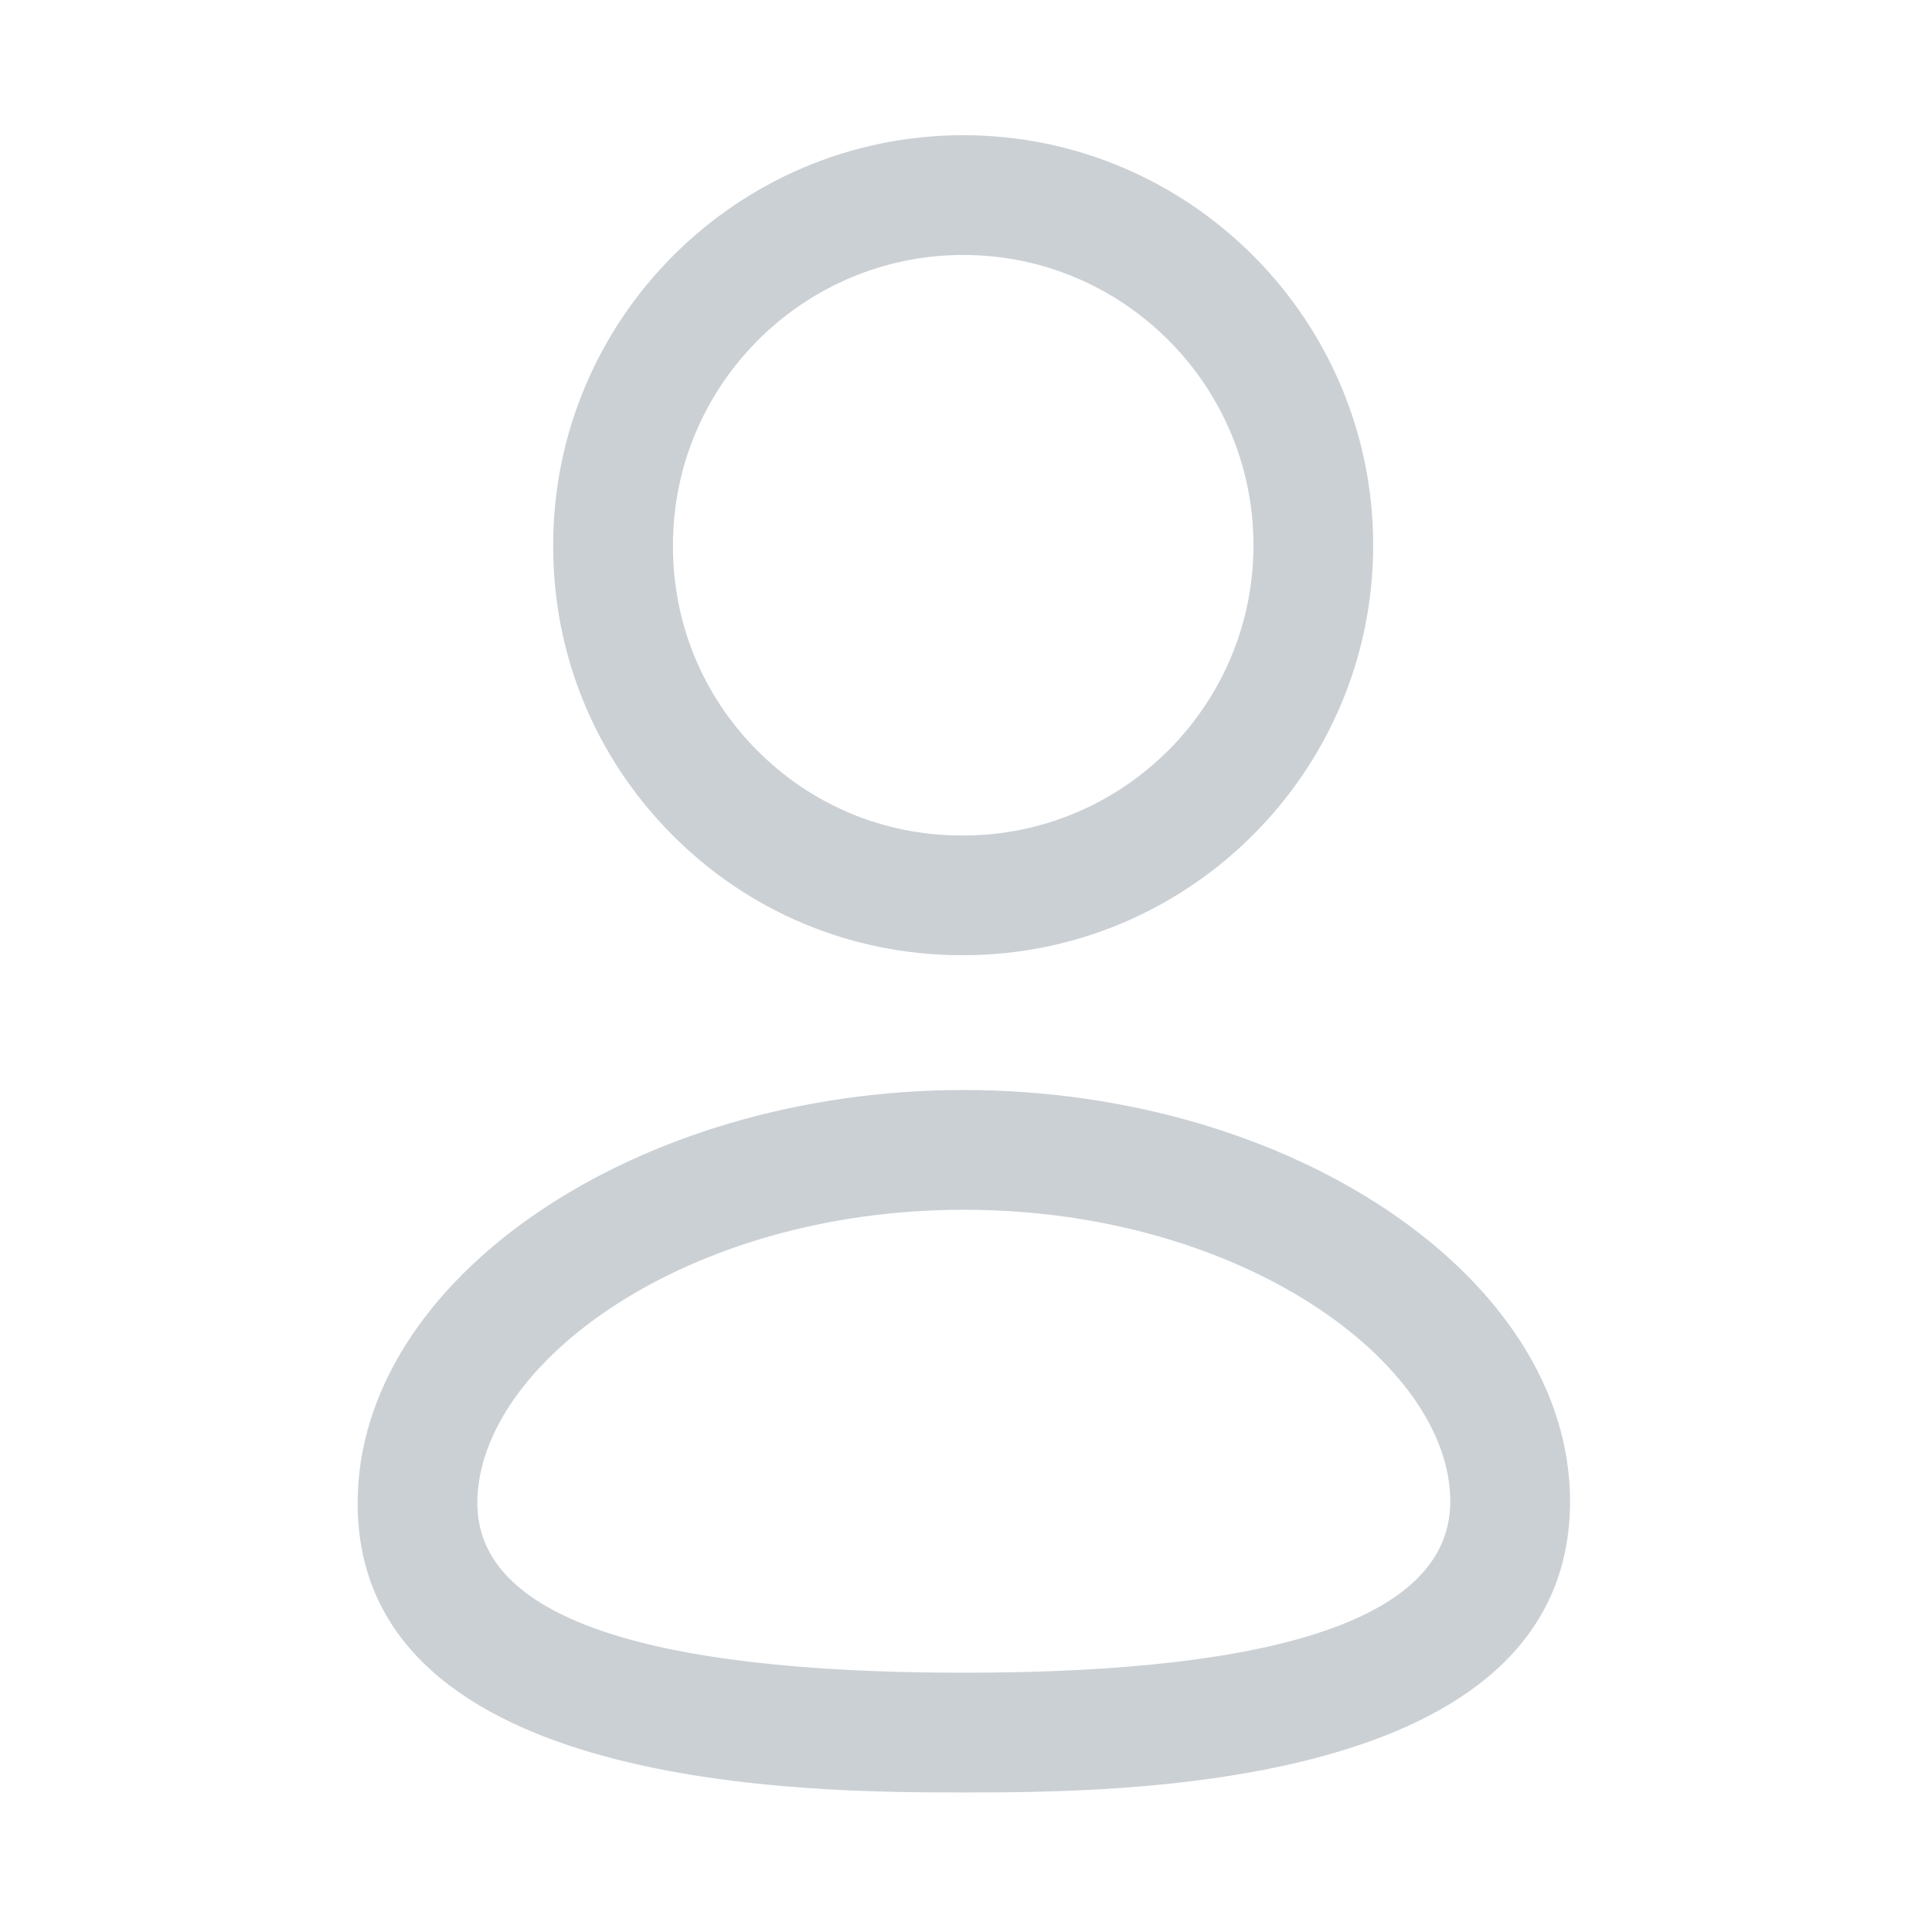 <svg width="54" height="54" viewBox="0 0 54 54" fill="none" xmlns="http://www.w3.org/2000/svg">
<path fill-rule="evenodd" clip-rule="evenodd" d="M26.854 26.698H26.923C33.241 26.698 38.381 21.558 38.381 15.24C38.381 8.922 33.241 3.779 26.923 3.779C20.602 3.779 15.462 8.922 15.462 15.233C15.451 18.288 16.631 21.161 18.782 23.328C20.93 25.492 23.797 26.69 26.854 26.698ZM18.809 15.24C18.809 10.767 22.45 7.126 26.923 7.126C31.396 7.126 35.035 10.767 35.035 15.24C35.035 19.713 31.396 23.352 26.923 23.352H26.86C24.701 23.348 22.677 22.5 21.156 20.967C19.634 19.437 18.802 17.404 18.809 15.24Z" fill="#CBD0D5"/>
<path fill-rule="evenodd" clip-rule="evenodd" d="M9.996 42.012C9.996 50.099 22.748 50.099 26.938 50.099C31.128 50.099 43.883 50.099 43.883 41.963C43.883 35.732 36.123 30.466 26.938 30.466C17.755 30.466 9.996 35.754 9.996 42.012ZM13.342 42.012C13.342 38.141 19.156 33.813 26.938 33.813C34.722 33.813 40.536 38.117 40.536 41.963C40.536 45.14 35.96 46.753 26.938 46.753C17.918 46.753 13.342 45.158 13.342 42.012Z" fill="#CBD0D5"/>
</svg>
